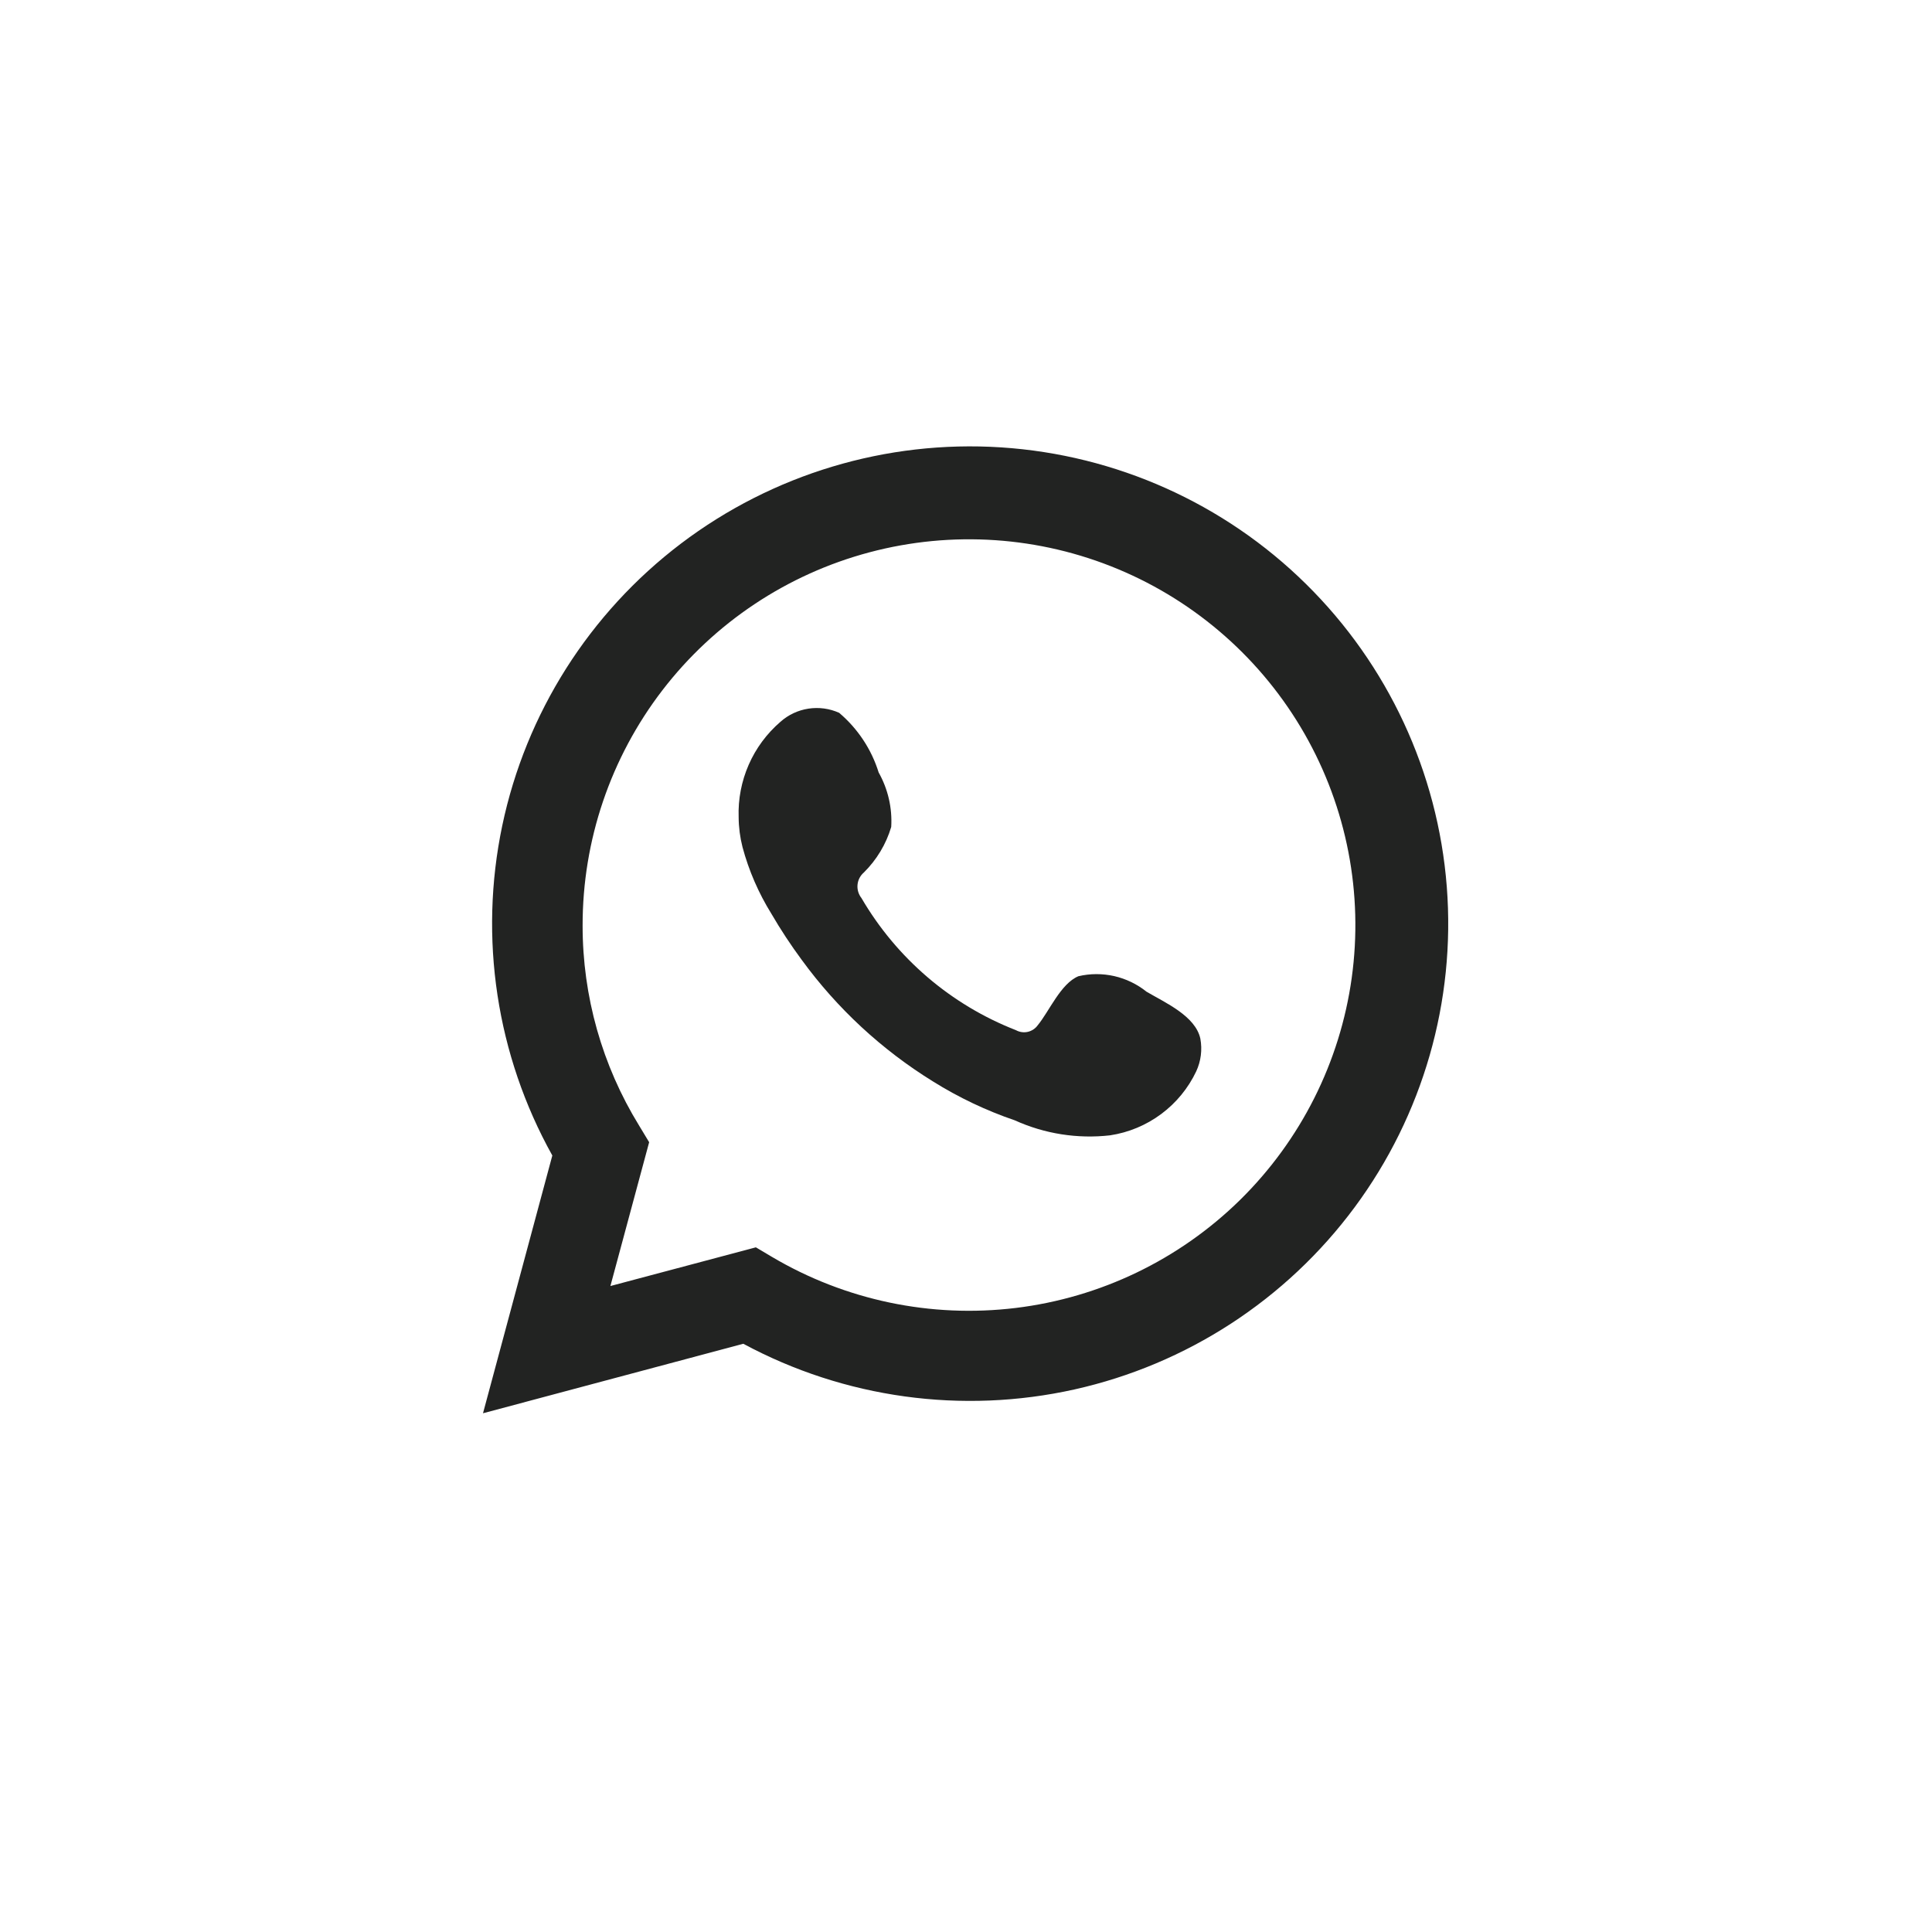 <svg width="34" height="34" viewBox="0 0 34 34" fill="none" xmlns="http://www.w3.org/2000/svg">
<path d="M8.5 24.871L9.72 20.335C8.736 18.569 8.424 16.507 8.839 14.529C9.255 12.551 10.372 10.789 11.984 9.566C13.597 8.344 15.596 7.742 17.617 7.873C19.637 8.004 21.543 8.857 22.983 10.277C24.424 11.697 25.304 13.588 25.461 15.604C25.618 17.619 25.042 19.623 23.838 21.248C22.634 22.873 20.884 24.011 18.908 24.452C16.932 24.892 14.863 24.607 13.081 23.648L8.5 24.871ZM13.302 21.951L13.585 22.119C14.876 22.883 16.384 23.199 17.874 23.018C19.363 22.837 20.751 22.169 21.821 21.119C22.89 20.068 23.582 18.694 23.788 17.21C23.994 15.726 23.702 14.215 22.958 12.914C22.214 11.613 21.06 10.594 19.676 10.016C18.291 9.438 16.754 9.334 15.304 9.719C13.854 10.104 12.572 10.957 11.658 12.146C10.745 13.334 10.251 14.791 10.253 16.289C10.252 17.531 10.596 18.75 11.247 19.808L11.424 20.101L10.742 22.632L13.302 21.951Z" fill="#222322"/>
<path fill-rule="evenodd" clip-rule="evenodd" d="M20.178 17.453C20.012 17.32 19.818 17.226 19.61 17.178C19.402 17.131 19.186 17.131 18.978 17.18C18.666 17.31 18.464 17.799 18.262 18.043C18.22 18.102 18.157 18.143 18.087 18.159C18.016 18.175 17.942 18.164 17.878 18.129C16.735 17.683 15.778 16.863 15.16 15.804C15.108 15.738 15.083 15.654 15.091 15.57C15.099 15.486 15.139 15.409 15.203 15.354C15.428 15.131 15.594 14.856 15.684 14.553C15.704 14.219 15.627 13.886 15.463 13.594C15.336 13.185 15.094 12.821 14.767 12.544C14.597 12.468 14.41 12.443 14.227 12.471C14.044 12.499 13.873 12.579 13.734 12.703C13.494 12.91 13.303 13.168 13.176 13.458C13.049 13.749 12.988 14.064 12.999 14.38C13 14.558 13.023 14.735 13.067 14.908C13.178 15.322 13.35 15.718 13.576 16.082C13.739 16.362 13.917 16.632 14.109 16.892C14.733 17.748 15.517 18.474 16.418 19.031C16.871 19.314 17.354 19.544 17.859 19.716C18.384 19.954 18.963 20.045 19.535 19.98C19.861 19.931 20.17 19.802 20.434 19.606C20.699 19.409 20.911 19.151 21.052 18.853C21.135 18.674 21.16 18.473 21.124 18.278C21.038 17.88 20.505 17.645 20.178 17.453Z" fill="#222322"/>
</svg>
